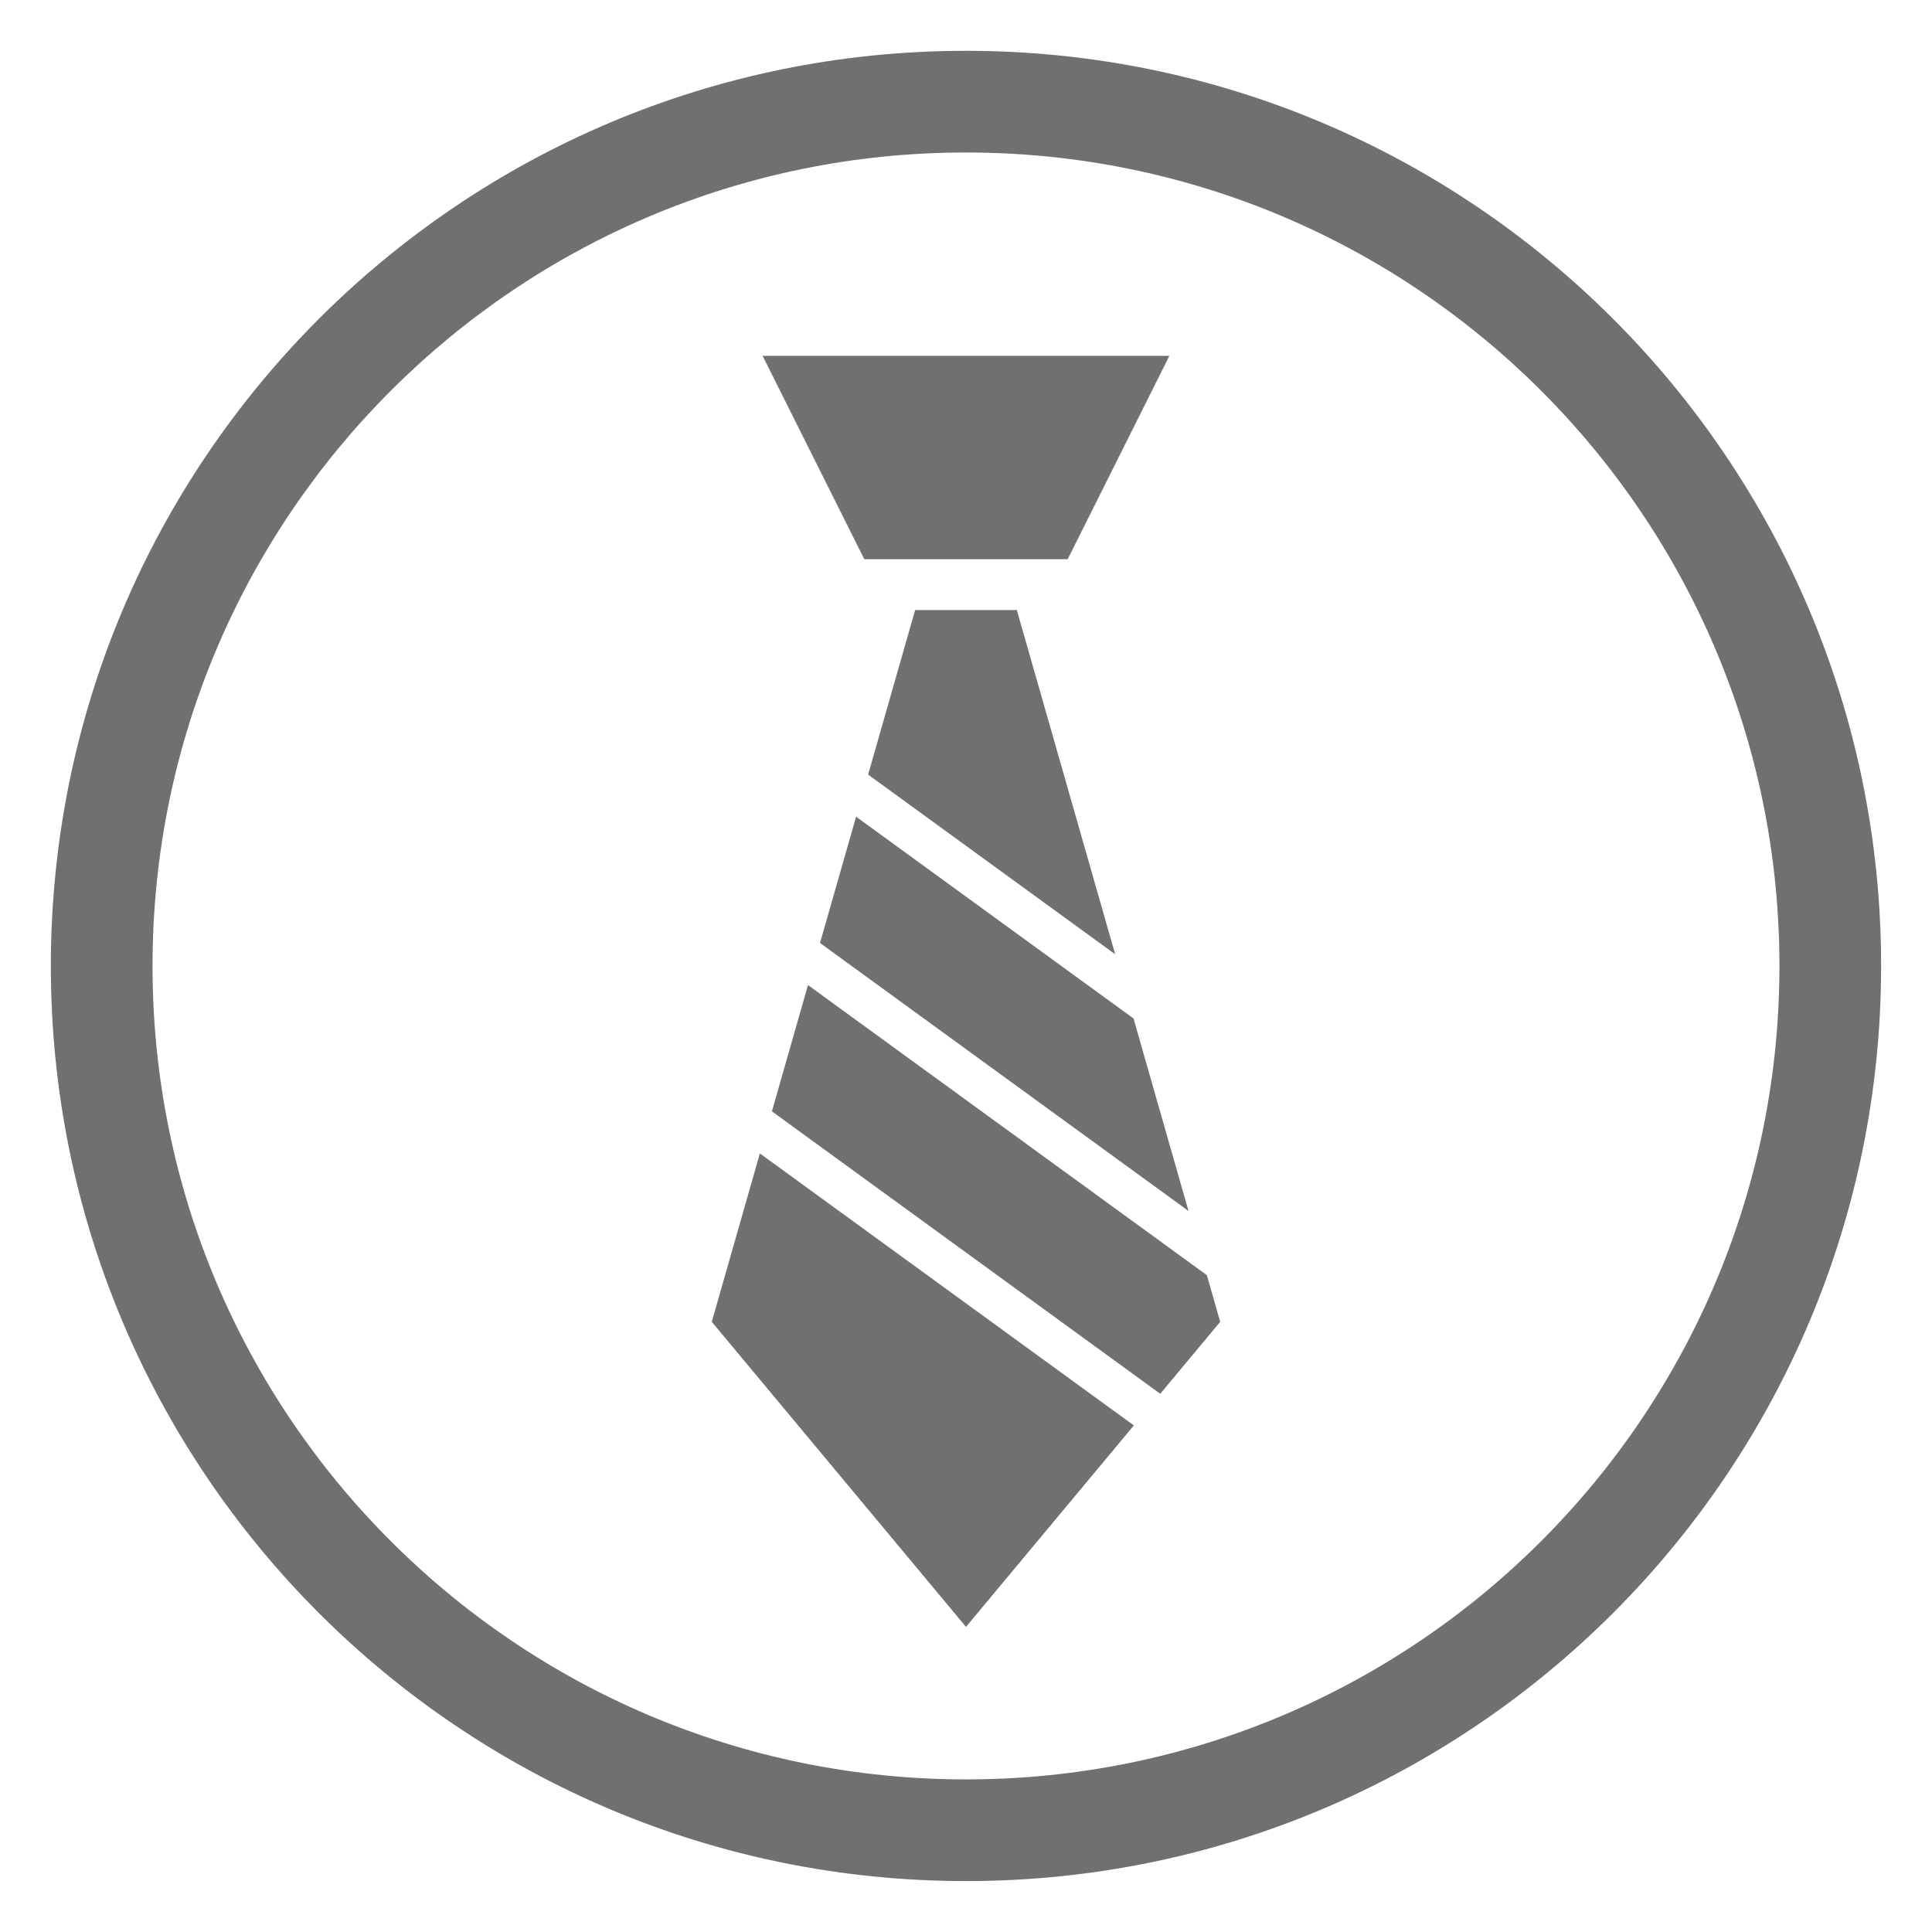 <?xml version="1.0" standalone="no"?><!DOCTYPE svg PUBLIC "-//W3C//DTD SVG 1.1//EN" "http://www.w3.org/Graphics/SVG/1.1/DTD/svg11.dtd"><svg t="1529072254332" class="icon" style="" viewBox="0 0 1024 1024" version="1.1" xmlns="http://www.w3.org/2000/svg" p-id="8687" xmlns:xlink="http://www.w3.org/1999/xlink" width="200" height="200"><defs><style type="text/css"></style></defs><path d="M511.992 26.931c-267.881 0-485.04 217.159-485.04 485.04s217.159 485.04 485.04 485.04c267.879 0 485.037-217.16 485.037-485.04S779.871 26.931 511.992 26.931zM511.992 943.116c-238.118 0-431.151-193.031-431.151-431.147S273.874 80.822 511.992 80.822c238.113 0 431.143 193.031 431.143 431.148S750.105 943.116 511.992 943.116z" p-id="8688" fill="#707070"></path><path d="M404.204 188.61 619.777 188.61 565.884 296.396 458.098 296.396Z" p-id="8689" fill="#707070"></path><path d="M409.13 589.042 614.947 738.728 646.724 700.597 639.658 675.863 428.252 522.112Z" p-id="8690" fill="#707070"></path><path d="M591.064 505.786 538.938 323.343 485.044 323.343 460.125 410.558Z" p-id="8691" fill="#707070"></path><path d="M402.754 611.352 377.257 700.597 511.99 862.276 600.966 755.507Z" p-id="8692" fill="#707070"></path><path d="M453.752 432.869 434.627 499.802 629.938 641.846 600.783 539.803Z" p-id="8693" fill="#707070"></path></svg>